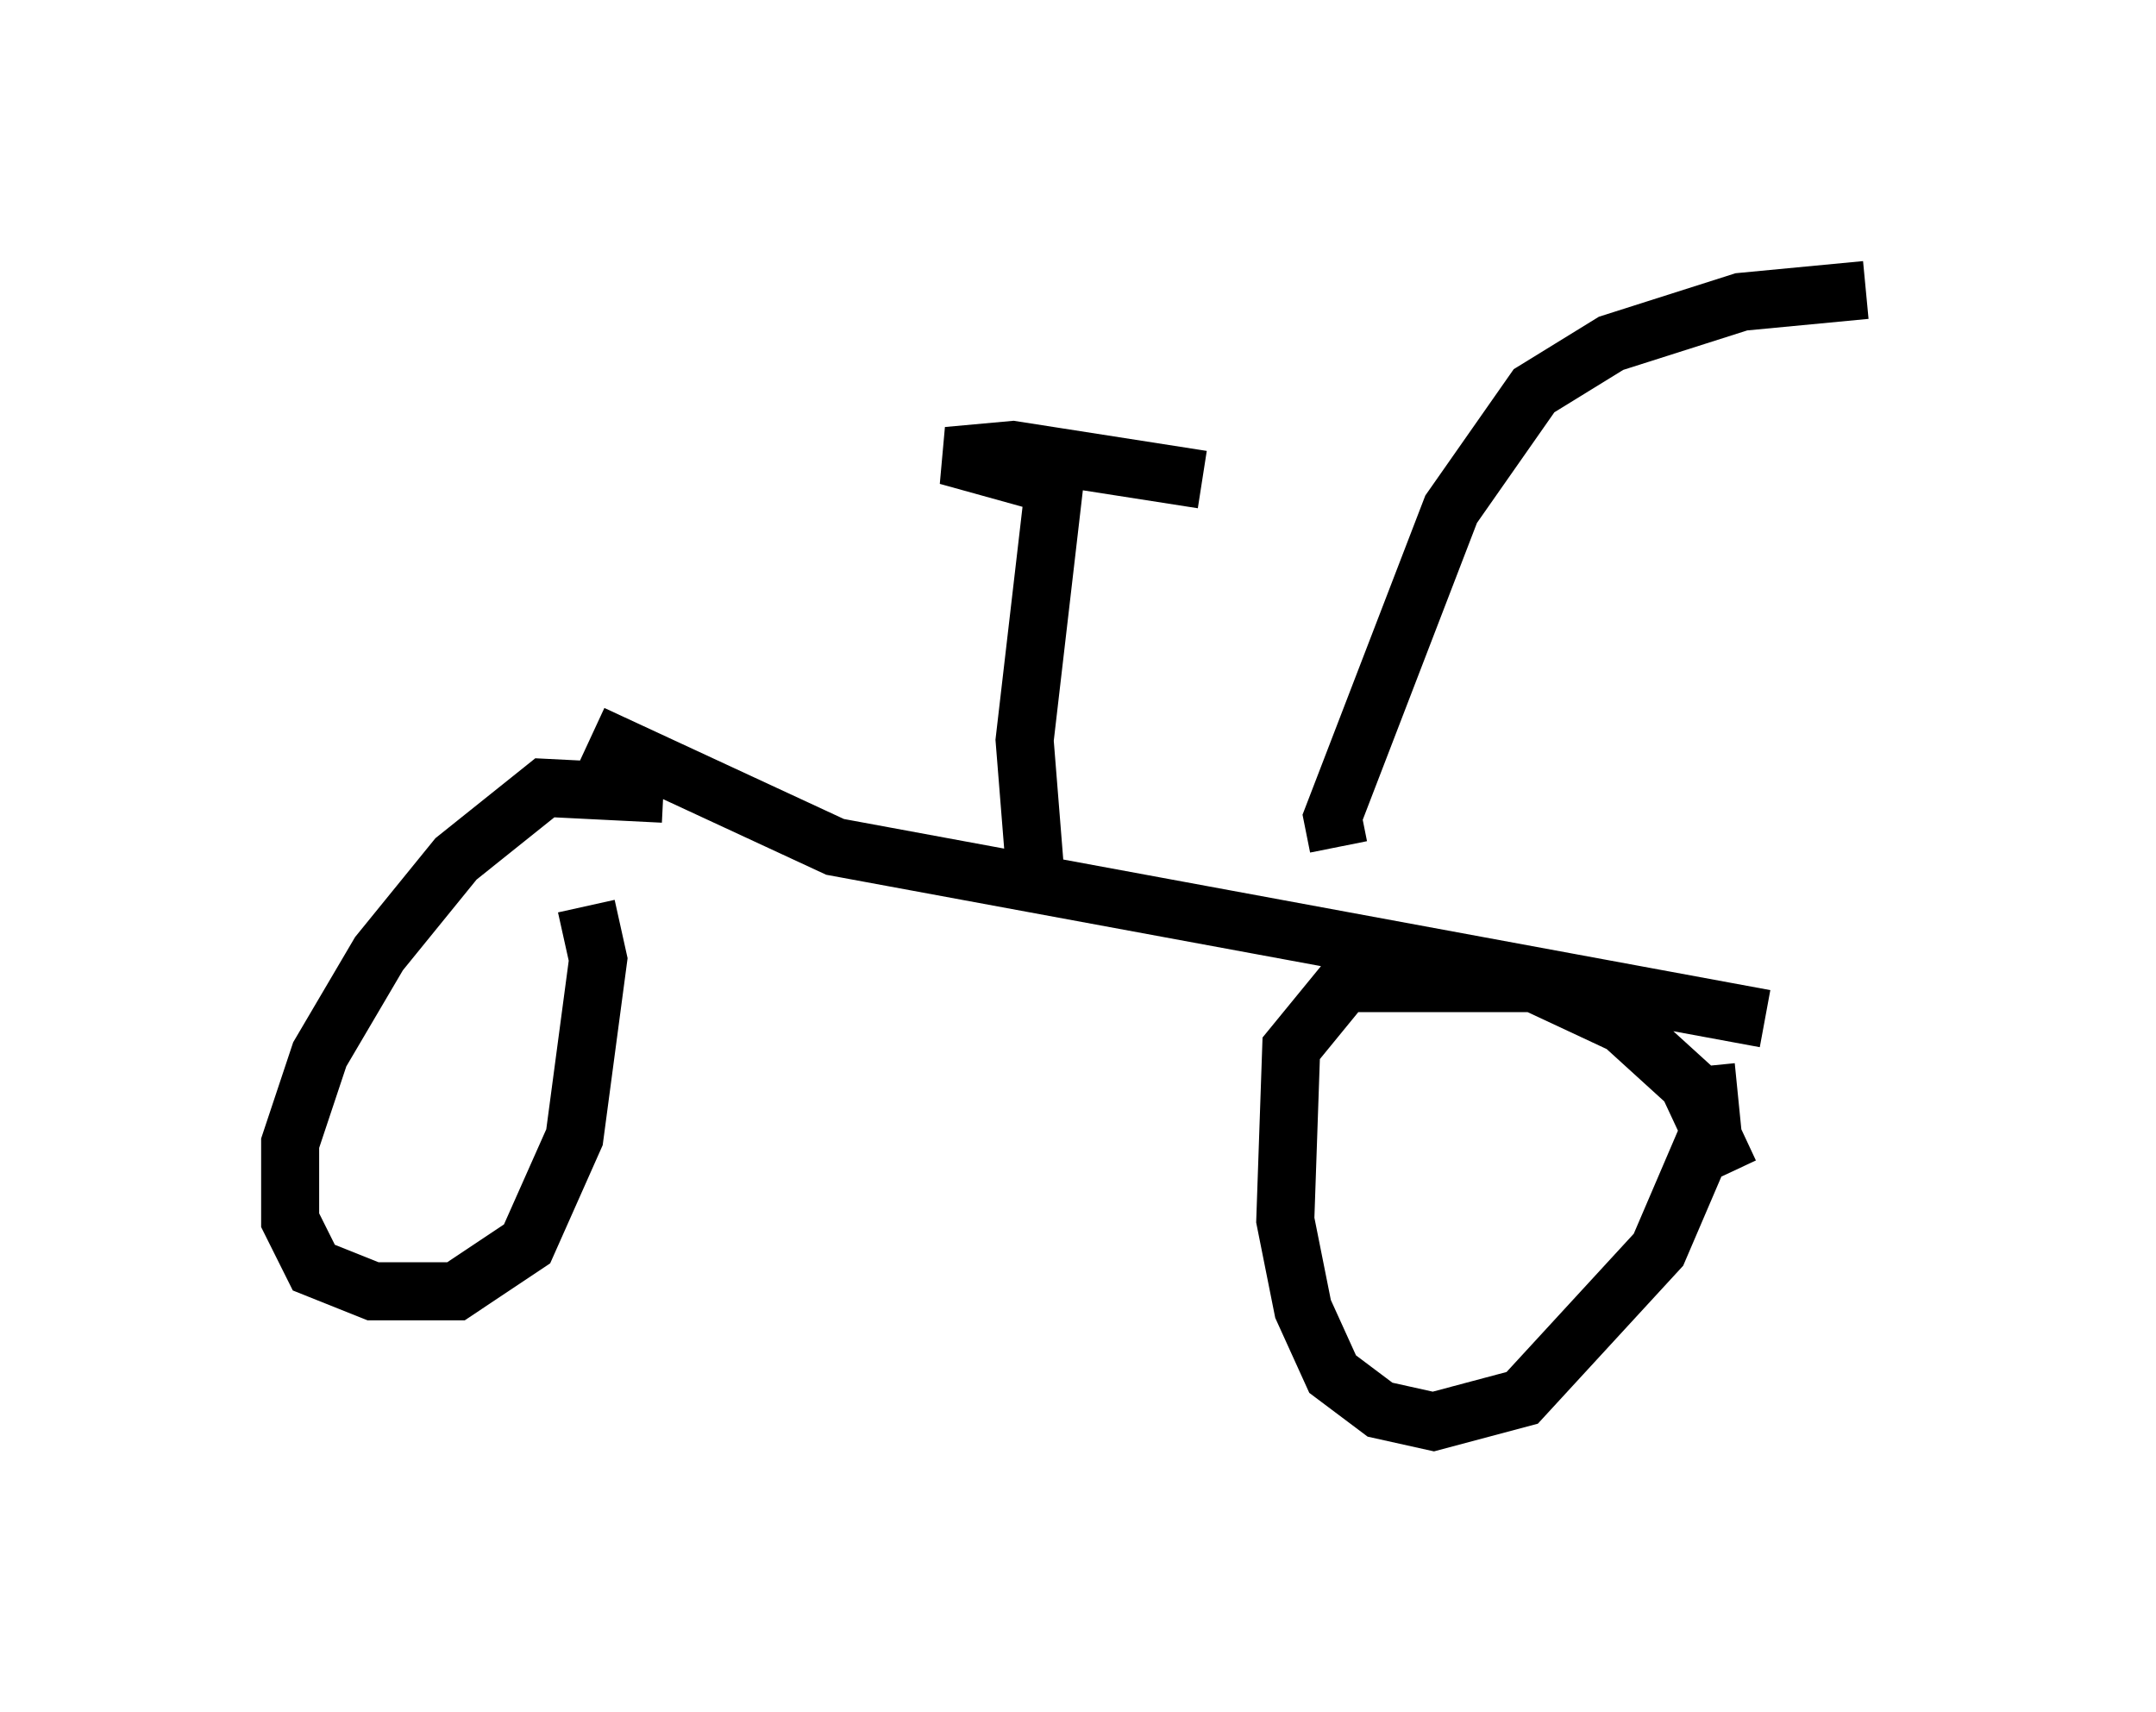 <?xml version="1.0" encoding="utf-8" ?>
<svg baseProfile="full" height="29.498" version="1.1" width="37.154" xmlns="http://www.w3.org/2000/svg" xmlns:ev="http://www.w3.org/2001/xml-events" xmlns:xlink="http://www.w3.org/1999/xlink"><defs /><rect fill="white" height="29.498" width="37.154" x="0" y="0" /><path d="M12.656, 15.004 m-1.225, -1.327 l-2.042, -0.102 -1.531, 1.225 l-1.327, 1.633 -1.021, 1.735 l-0.51, 1.531 0.0, 1.327 l0.408, 0.817 1.021, 0.408 l1.429, 0.0 1.225, -0.817 l0.817, -1.838 0.408, -3.063 l-0.204, -0.919 m19.702, 4.594 l-0.715, -1.531 -1.123, -1.021 l-1.531, -0.715 -3.267, 0.0 l-0.919, 1.123 -0.102, 2.96 l0.306, 1.531 0.51, 1.123 l0.817, 0.613 0.919, 0.204 l1.531, -0.408 2.348, -2.552 l0.919, -2.144 -0.102, -1.021 m-19.192, -5.717 l4.185, 1.94 16.027, 2.96 m-7.35, -2.96 l-0.102, -0.51 2.042, -5.308 l1.429, -2.042 1.327, -0.817 l2.246, -0.715 2.144, -0.204 m-14.292, 10.311 l-0.204, -2.552 0.51, -4.39 l-1.838, -0.51 1.123, -0.102 l3.267, 0.51 " fill="none" stroke="black" stroke-width="1" /></svg>